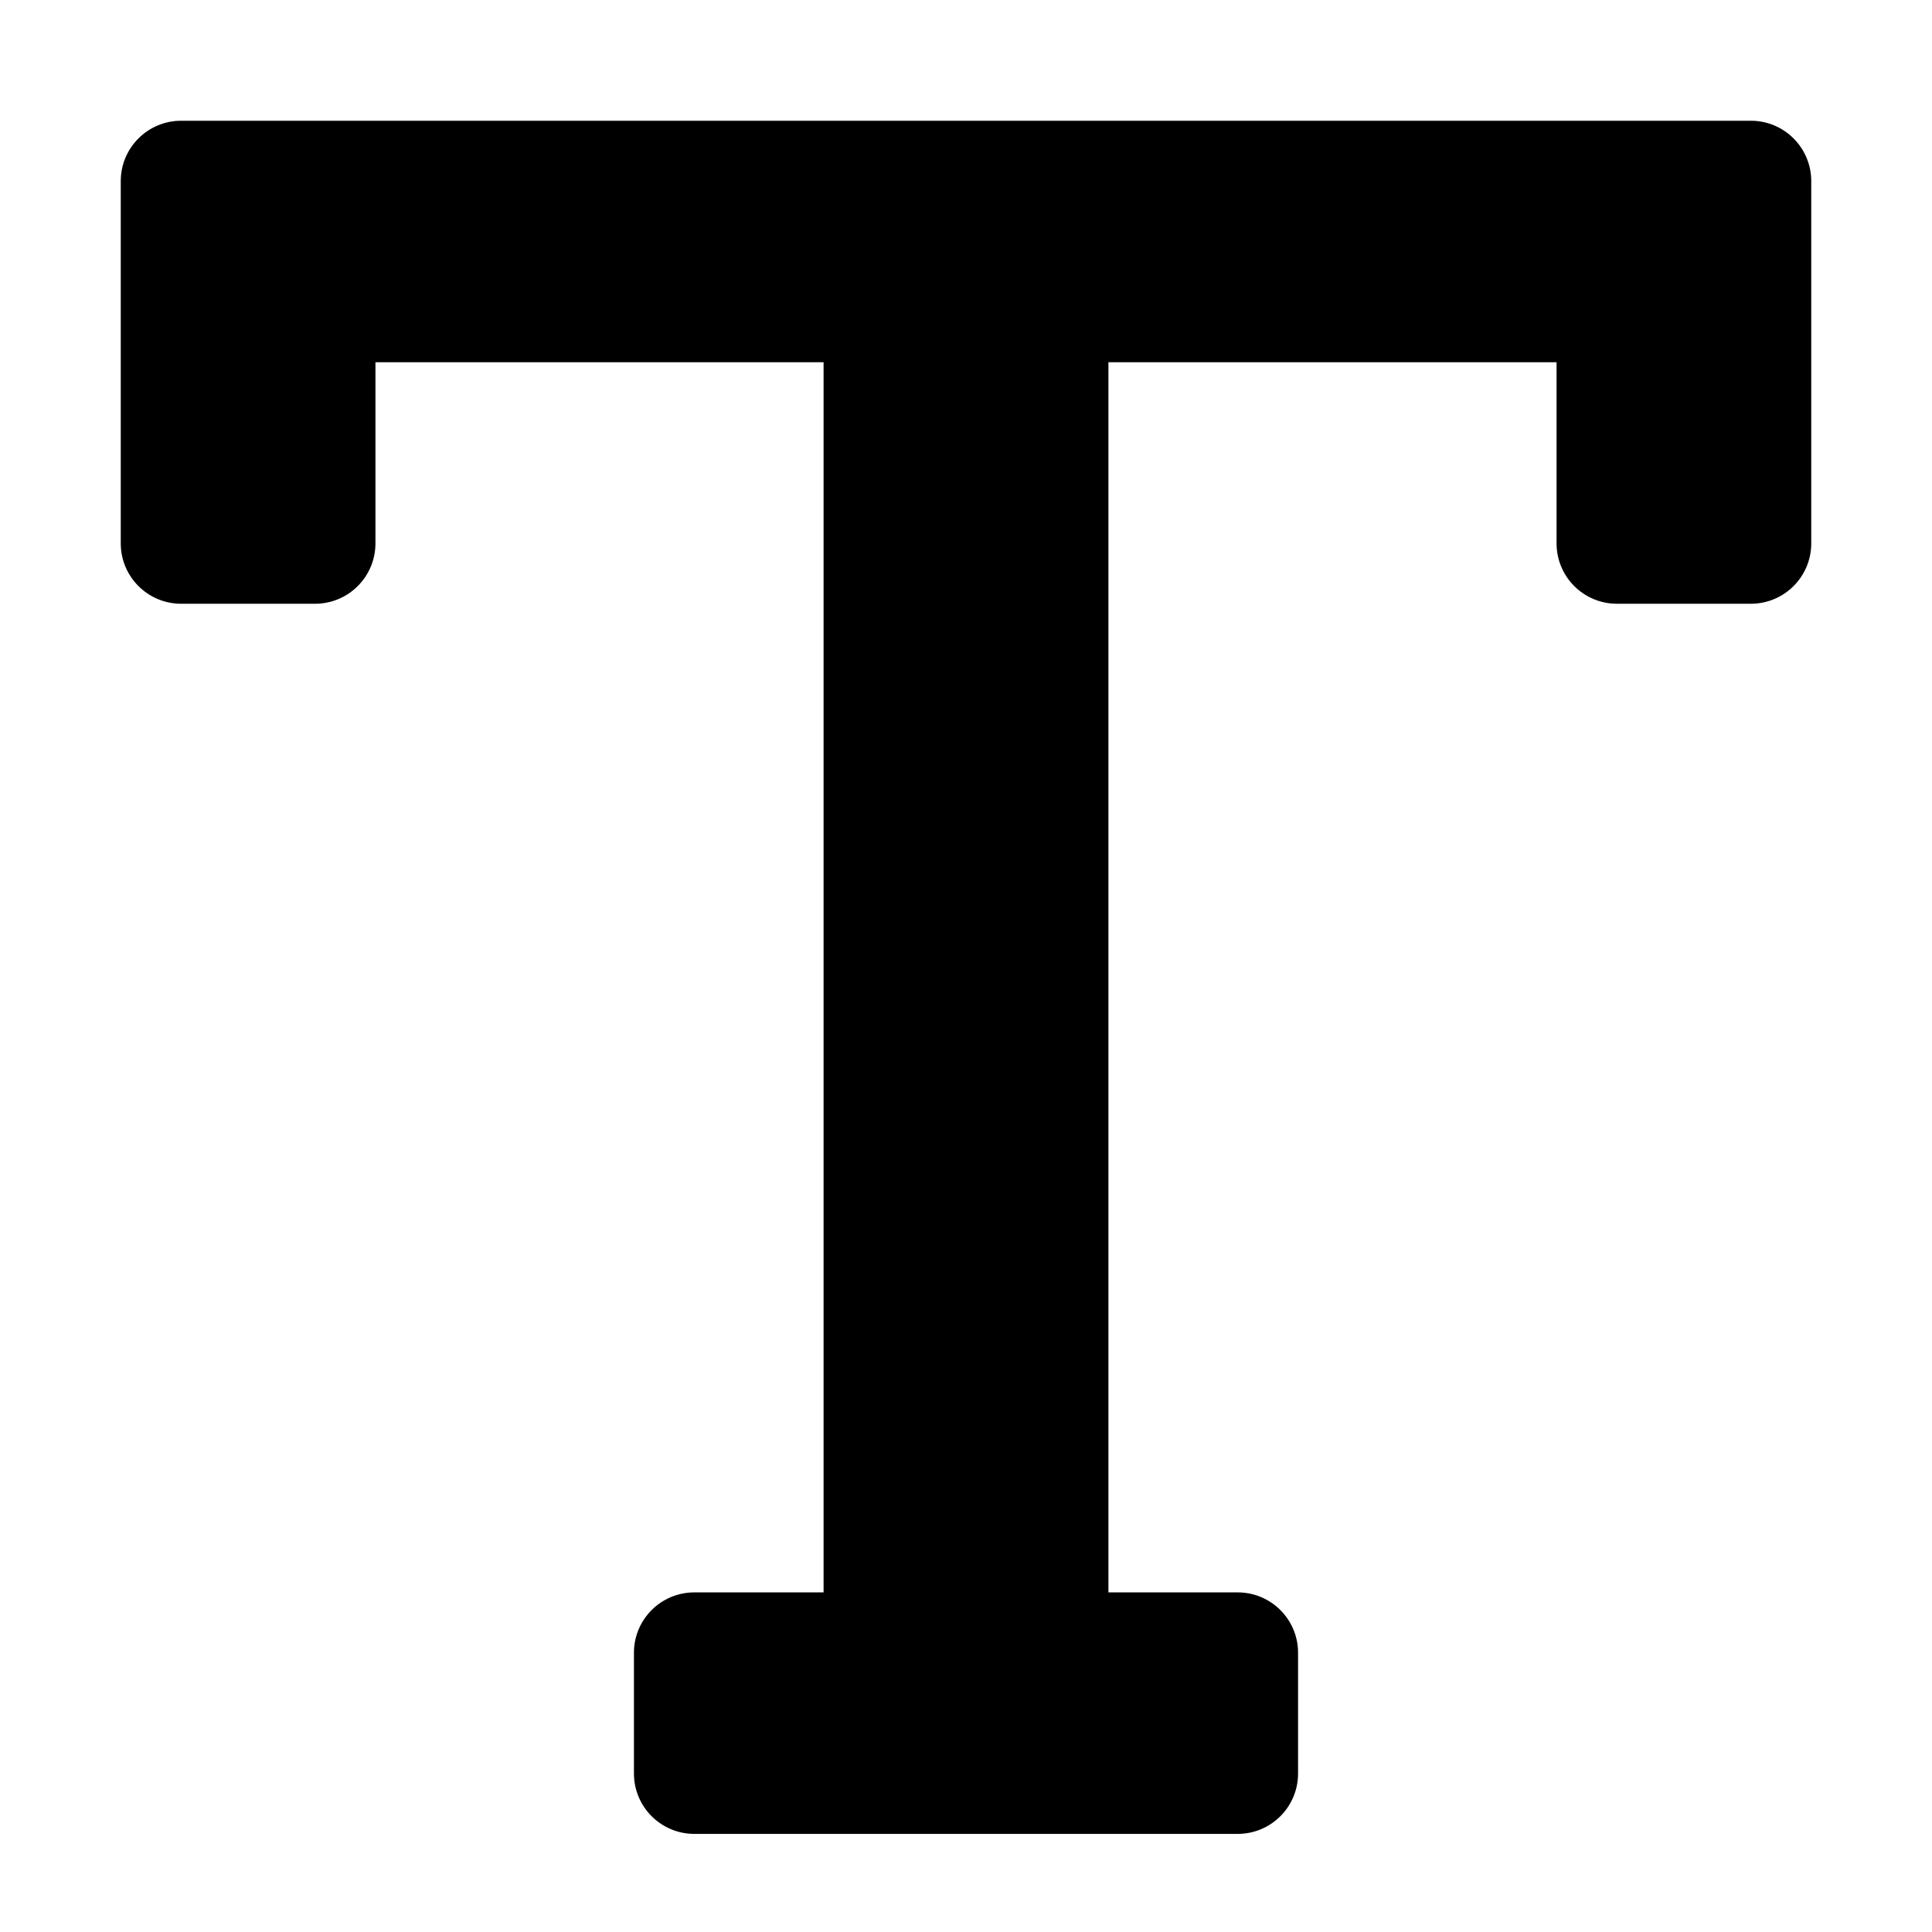 <svg class="svg-inline--fa fa-text-width fa-w-14" width="512" height="512" aria-hidden="true" data-icon="text-width" data-prefix="fas" focusable="false" role="img" version="1.1" viewBox="0 0 512 512" xmlns="http://www.w3.org/2000/svg">
 <path d="m48 32h416c8.837 0 16 7.163 16 16v96c0 8.837-7.163 16-16 16h-35.496c-8.837 0-16-7.163-16-16v-48h-118.76v326h34.257c8.837 0 16 7.163 16 16v32c0 8.837-7.163 16-16 16h-144c-8.837 0-16-7.163-16-16v-32c0-8.837 7.163-16 16-16h34.257v-326h-118.76v48c0 8.837-7.163 16-16 16h-35.496c-8.837 0-16-7.163-16-16v-96c0-8.837 7.163-16 16-16z"/>
</svg>
